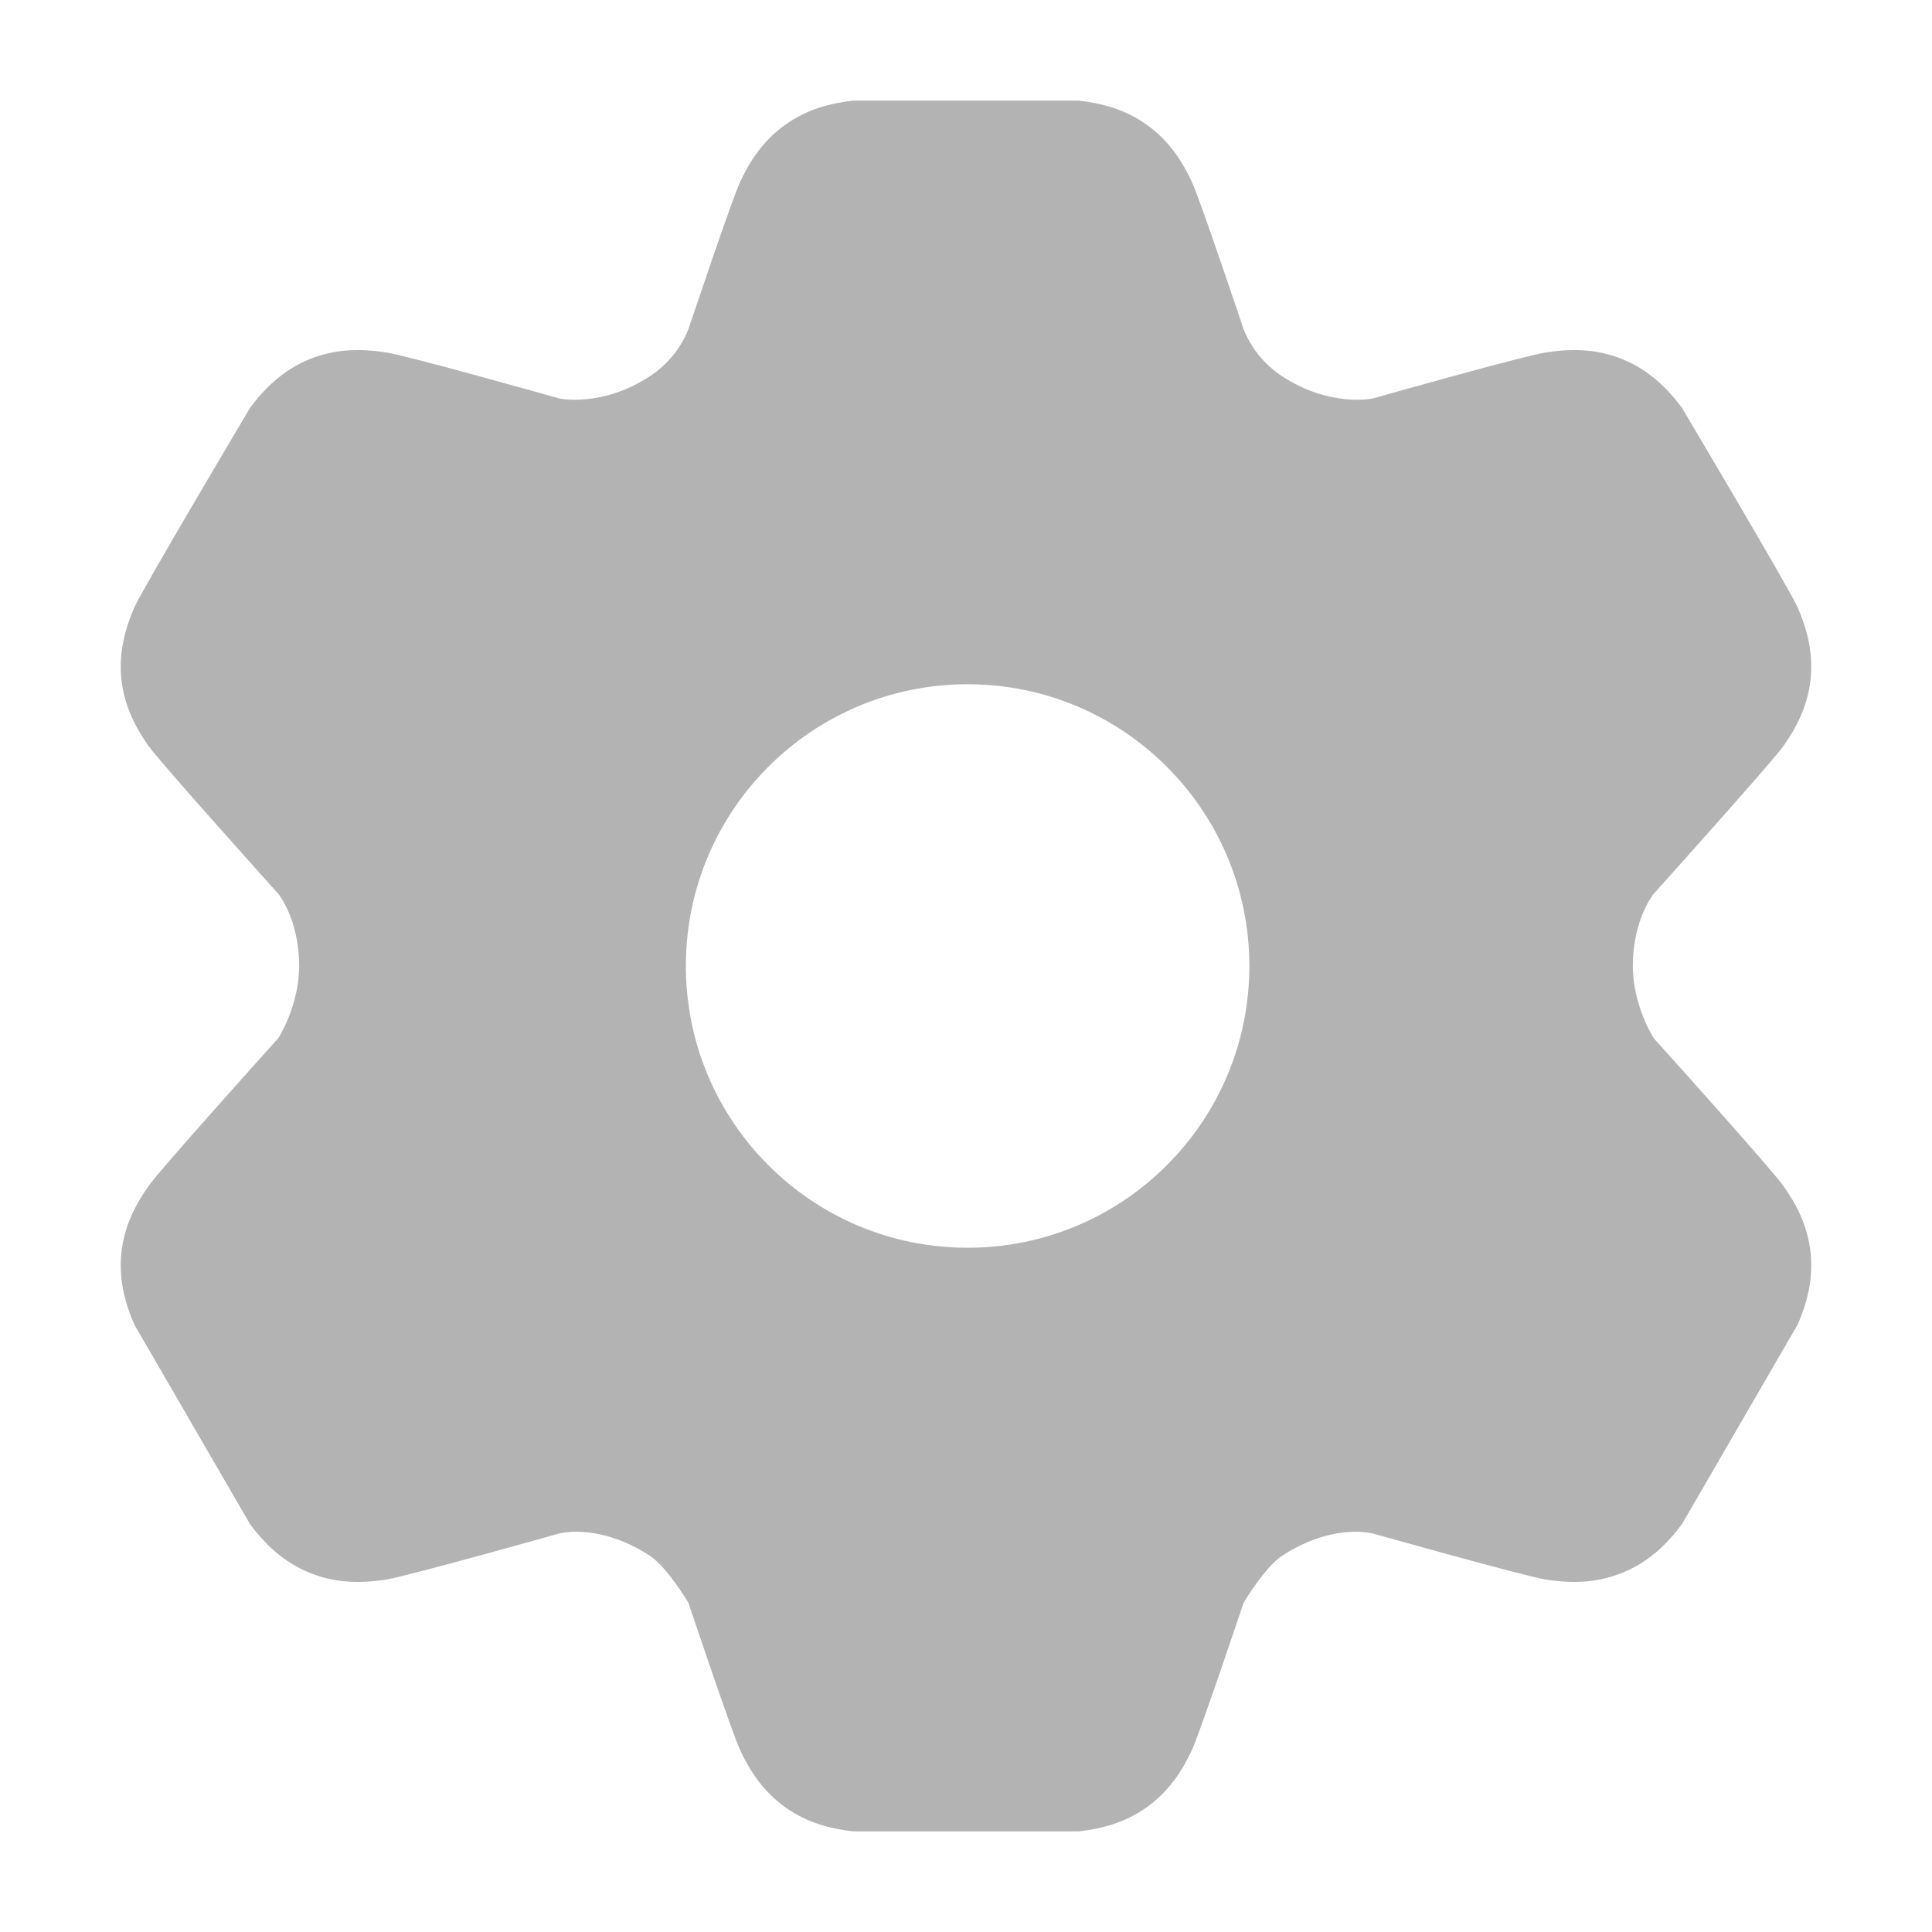 <svg width="24" height="24" viewBox="0 0 24 24" fill="none" xmlns="http://www.w3.org/2000/svg">
<path fill-rule="evenodd" clip-rule="evenodd" d="M9.75 22.447C10.024 22.644 10.318 22.718 10.598 22.75H13.402C13.682 22.718 13.976 22.644 14.25 22.447C14.524 22.25 14.687 21.995 14.806 21.74C14.912 21.512 15.448 19.911 15.448 19.911C15.448 19.911 15.71 19.468 15.926 19.327C16.348 19.049 16.774 18.989 17.052 19.049C17.052 19.049 18.934 19.579 19.199 19.621C19.495 19.668 19.818 19.674 20.152 19.538C20.487 19.403 20.714 19.174 20.893 18.935L22.332 16.453C22.444 16.193 22.527 15.901 22.492 15.563C22.456 15.226 22.314 14.957 22.15 14.727C22.002 14.52 20.759 13.136 20.544 12.898C20.544 12.898 20.284 12.499 20.284 12C20.284 11.415 20.544 11.102 20.544 11.102C20.544 11.102 22.002 9.48 22.15 9.273C22.314 9.043 22.456 8.774 22.492 8.437C22.527 8.099 22.444 7.807 22.332 7.547C22.23 7.315 20.893 5.065 20.893 5.065C20.714 4.826 20.487 4.597 20.152 4.461C19.818 4.326 19.495 4.332 19.199 4.379C18.934 4.421 17.382 4.857 17.052 4.95C17.052 4.95 16.523 5.065 15.926 4.673C15.71 4.532 15.544 4.328 15.448 4.089C15.448 4.089 14.912 2.488 14.806 2.26C14.687 2.005 14.524 1.75 14.25 1.553C13.976 1.356 13.682 1.282 13.402 1.25H10.598C10.318 1.282 10.024 1.356 9.75 1.553C9.476 1.75 9.313 2.005 9.194 2.26C9.088 2.488 8.552 4.089 8.552 4.089C8.456 4.328 8.29 4.532 8.074 4.673C7.477 5.065 6.948 4.95 6.948 4.95C6.618 4.857 5.066 4.421 4.801 4.379C4.505 4.332 4.182 4.326 3.848 4.461C3.513 4.597 3.286 4.826 3.107 5.065C3.107 5.065 1.77 7.315 1.668 7.547C1.556 7.807 1.473 8.099 1.508 8.437C1.544 8.774 1.686 9.043 1.85 9.273C1.998 9.48 3.456 11.102 3.456 11.102C3.456 11.102 3.716 11.415 3.716 12C3.716 12.499 3.456 12.898 3.456 12.898C3.241 13.136 1.998 14.52 1.85 14.727C1.686 14.957 1.544 15.226 1.508 15.563C1.473 15.901 1.556 16.193 1.668 16.453L3.107 18.935C3.286 19.174 3.513 19.403 3.848 19.538C4.182 19.674 4.505 19.668 4.801 19.621C5.066 19.579 6.948 19.049 6.948 19.049C7.226 18.989 7.652 19.049 8.074 19.327C8.29 19.468 8.552 19.911 8.552 19.911C8.552 19.911 9.088 21.512 9.194 21.74C9.313 21.995 9.476 22.25 9.75 22.447ZM12.02 15.5C13.953 15.5 15.52 13.933 15.52 12C15.52 10.067 13.953 8.5 12.02 8.5C10.086 8.5 8.52 10.067 8.52 12C8.52 13.933 10.086 15.5 12.02 15.5Z" fill="#B3B3B3"/>
</svg>
